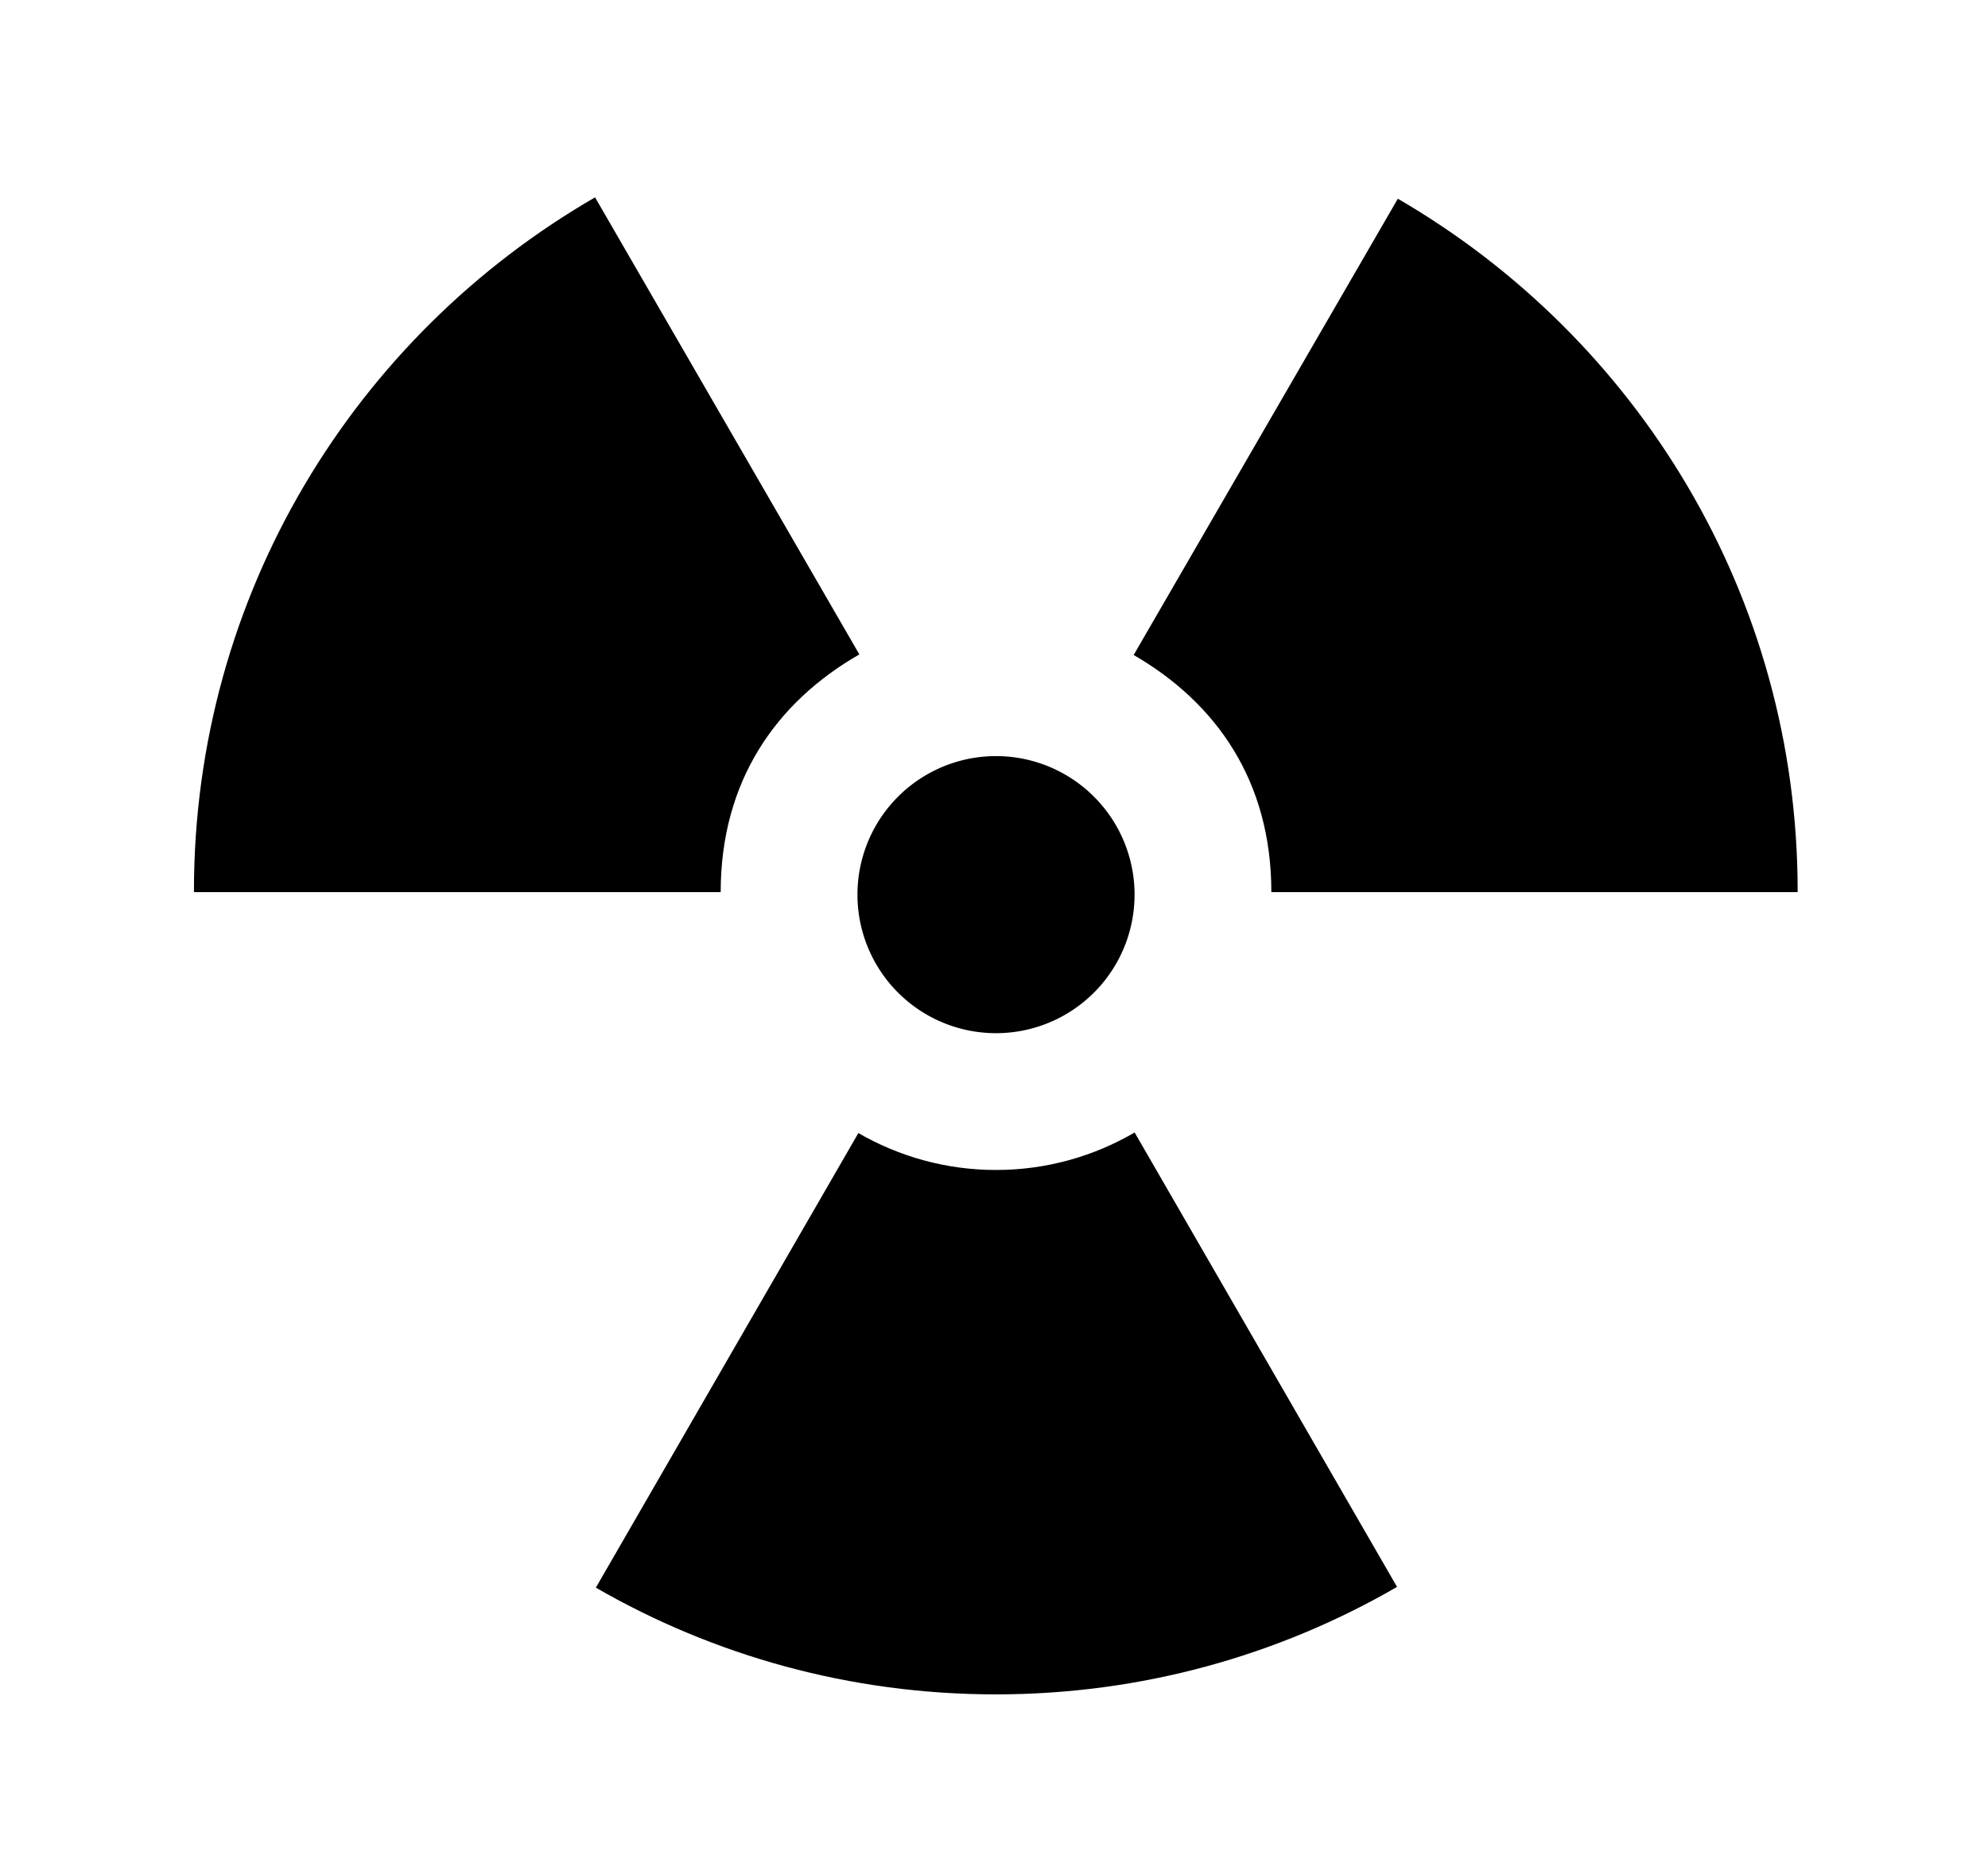 <?xml version="1.0" ?>
<svg xmlns="http://www.w3.org/2000/svg" xmlns:ev="http://www.w3.org/2001/xml-events" xmlns:xlink="http://www.w3.org/1999/xlink" baseProfile="full" enable-background="new 0 0 100 100" height="561px" version="1.1" viewBox="0 0 100 100" width="600px" x="0px" xml:space="preserve" y="0px">
	<defs/>
	<path d="M 57.566,60.932 C 55.376,62.211 52.828,62.949 50.108,62.949 C 47.41,62.949 44.881,62.222 42.703,60.963 L 28.58,85.422 C 34.914,89.074 42.262,91.164 50.097,91.164 C 57.961,91.164 65.334,89.057 71.683,85.381 L 57.566,60.932"/>
	<path d="M 42.756,35.21 L 28.538,10.618 C 15.638,18.076 6.958,31.968 6.958,47.94 C 6.958,47.977 6.959,48.0 6.959,48.0 L 35.296,48.0 C 35.296,42.0 38.3,37.765 42.756,35.21"/>
	<path d="M 71.726,10.692 L 57.514,35.241 C 61.94,37.803 64.921,42.0 64.921,48.0 L 93.234,48.0 C 93.234,48.0 93.236,47.993 93.236,47.956 C 93.236,32.015 84.587,18.16 71.726,10.692"/>
	<path cx="50.108" cy="48.135" d="M 42.654,48.135 A 7.454,7.454 0.0 1,0 57.562,48.135 A 7.454,7.454 0.0 1,0 42.654,48.135" r="7.454"/>
</svg>
